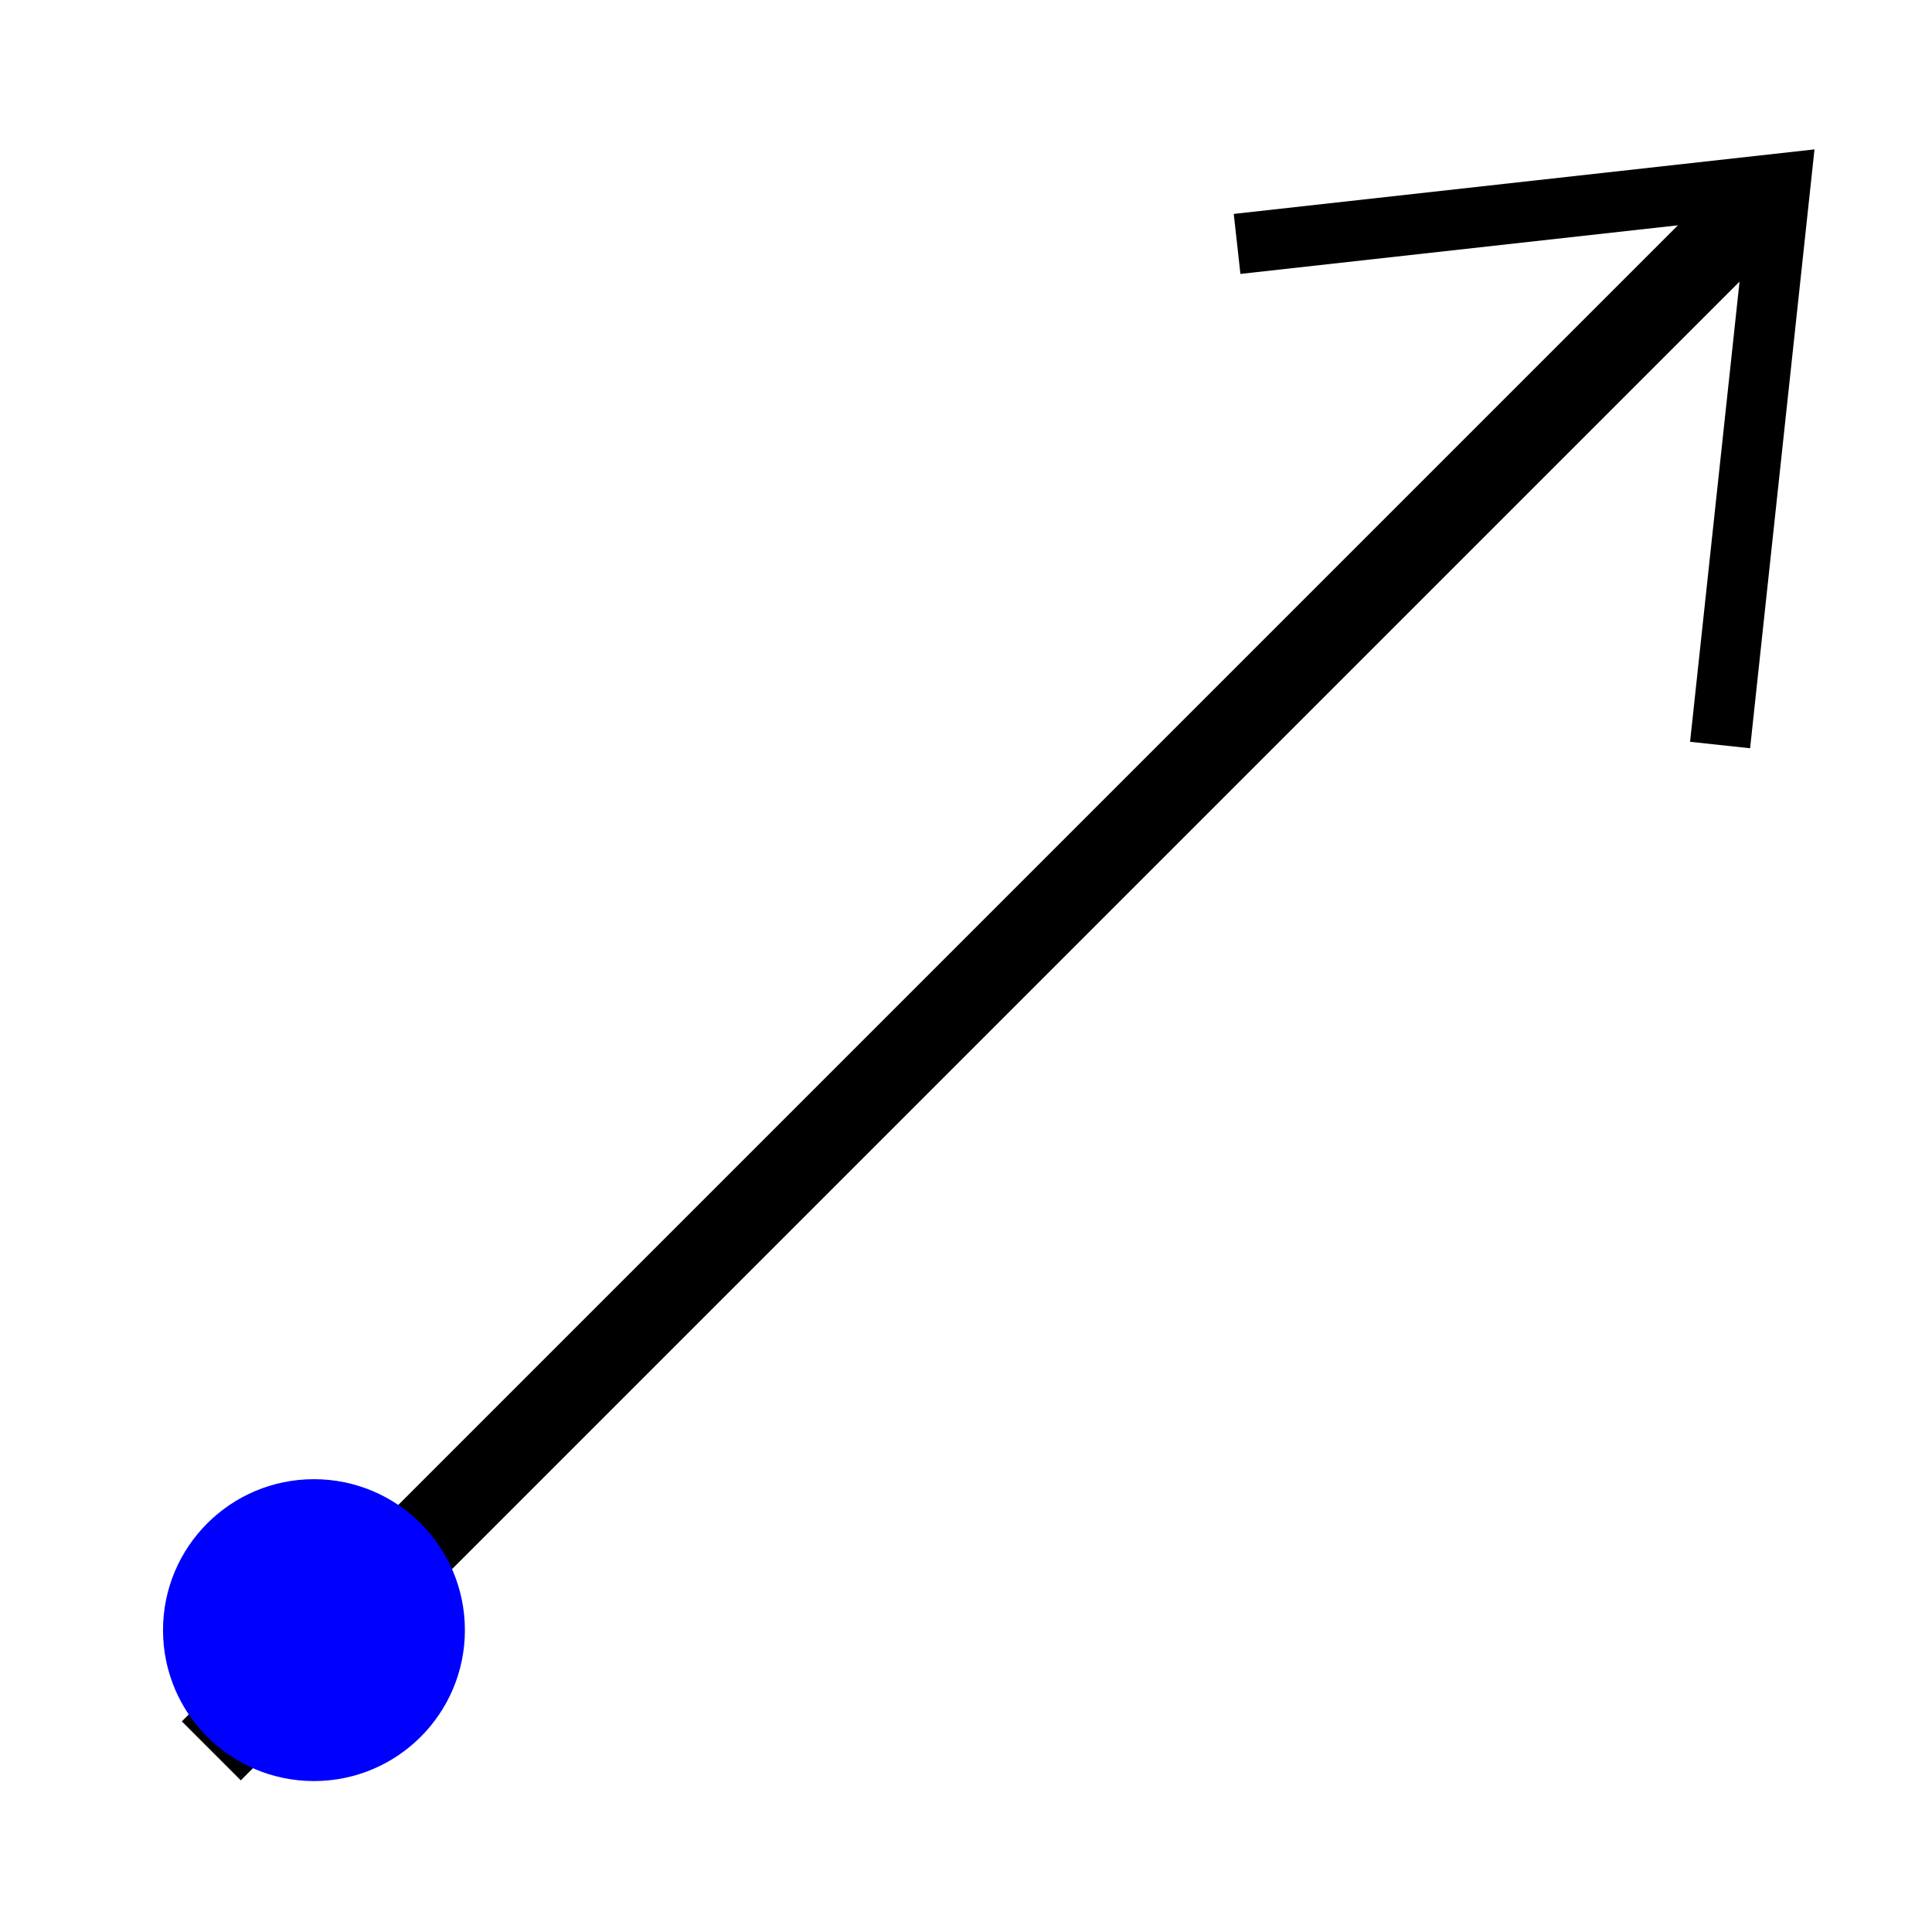 <?xml version="1.0" encoding="UTF-8" standalone="no"?>
<svg width="32px" height="32px" viewBox="0 0 32 32" version="1.1" id="SVGRoot" xmlns="http://www.w3.org/2000/svg" xmlns:svg="http://www.w3.org/2000/svg">
    <g id="layer1">
        <path style="fill:none;stroke:black;stroke-width:1.381px;stroke-linecap:butt;stroke-linejoin:miter;stroke-opacity:1" d="M 3.5,29 29,3.5" id="path1" />
        <circle cx="5.2" cy="27" style="fill:blue;stroke-width:0.794" r="2.5" id="circle1" />
        <path style="fill:none;stroke:black;stroke-width:1px;stroke-linecap:butt;stroke-linejoin:miter;stroke-opacity:1" d="m 21,3.7 9,-1 -1,9.3" transform="translate(-0.51,0.34)" id="path2" />
    </g>
</svg>
